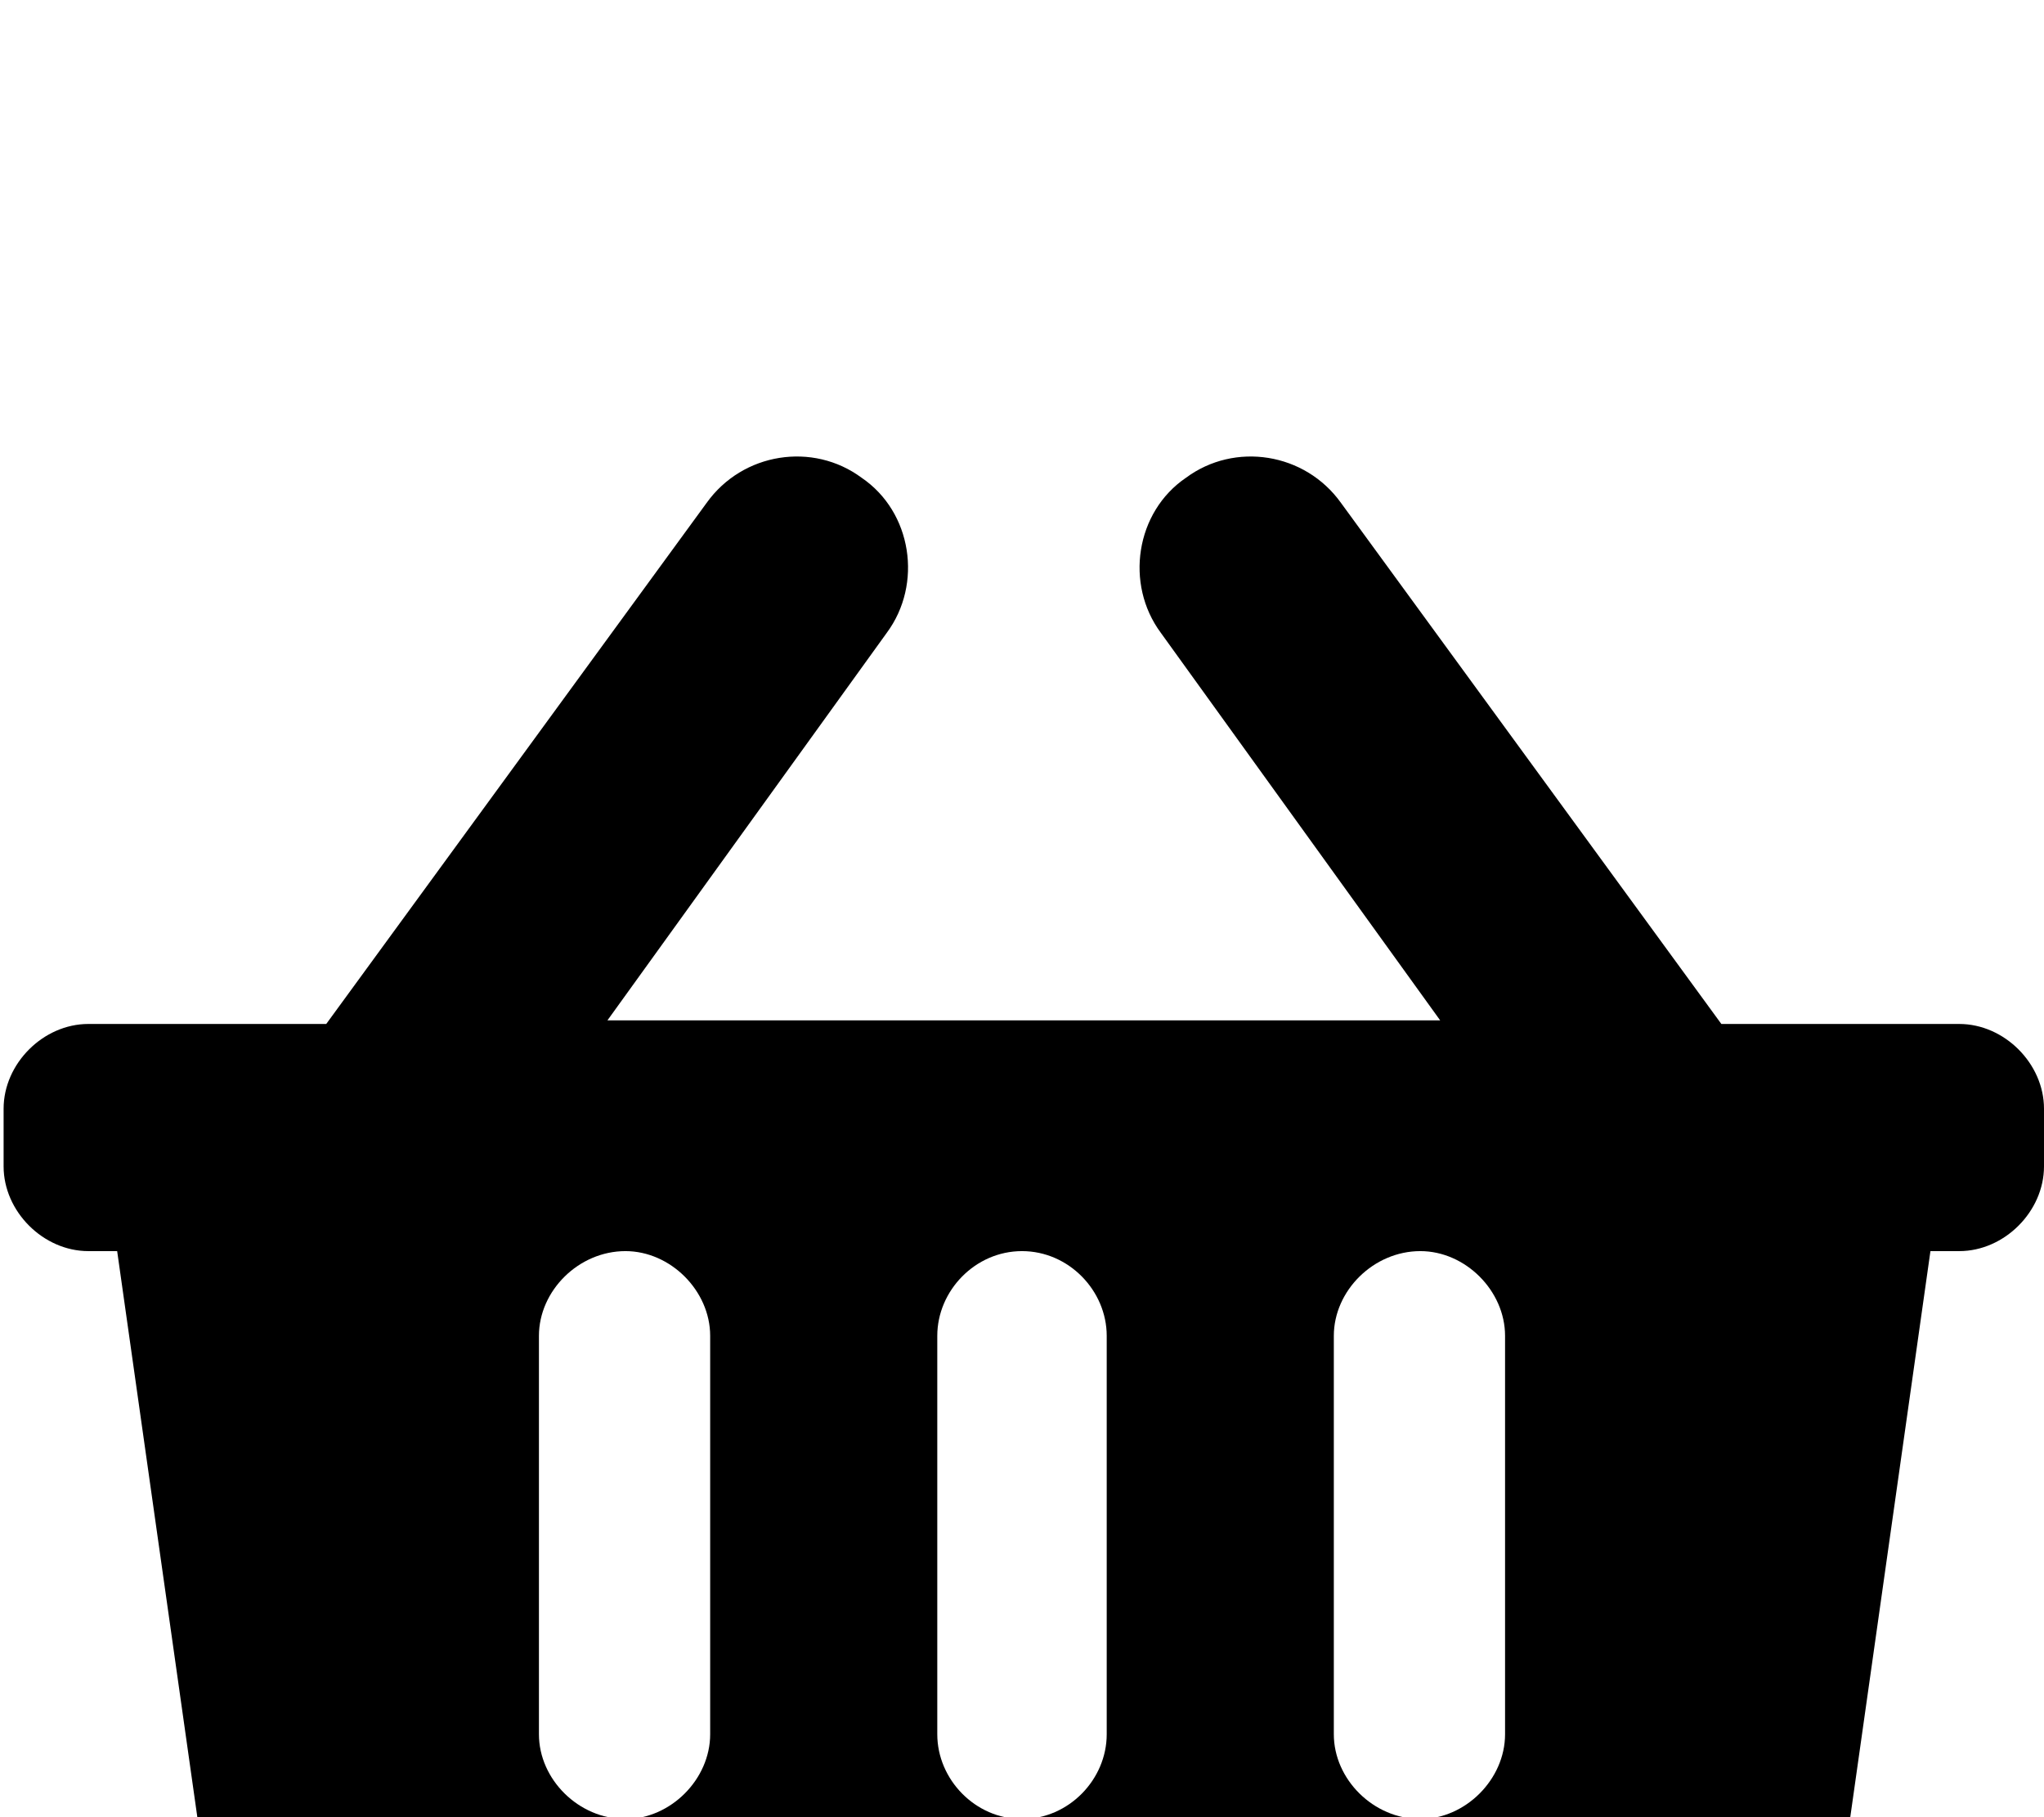 <svg xmlns="http://www.w3.org/2000/svg" viewBox="0 -189 1134 1008"><path fill="currentColor" d="M394 773V552c0-25-22-47-47-47-26 0-48 22-48 47v221c0 25 22 47 48 47 25 0 47-22 47-47zm441 0V552c0-25-22-47-47-47-26 0-48 22-48 47v221c0 25 22 47 48 47 25 0 47-22 47-47zm-221 0V552c0-25-21-47-47-47s-47 22-47 47v221c0 25 21 47 47 47s47-22 47-47zm520-347v32c0 25-22 47-47 47h-16l-51 360c-7 47-45 83-93 83H209c-48 0-86-36-93-83L65 505H49c-25 0-47-22-47-47v-32c0-25 22-47 47-47h132L392 90c20-28 59-34 86-14 28 19 34 59 14 86L337 377h462L644 162c-20-27-14-67 14-86 27-20 66-14 86 14l211 289h132c25 0 47 22 47 47z"/></svg>
